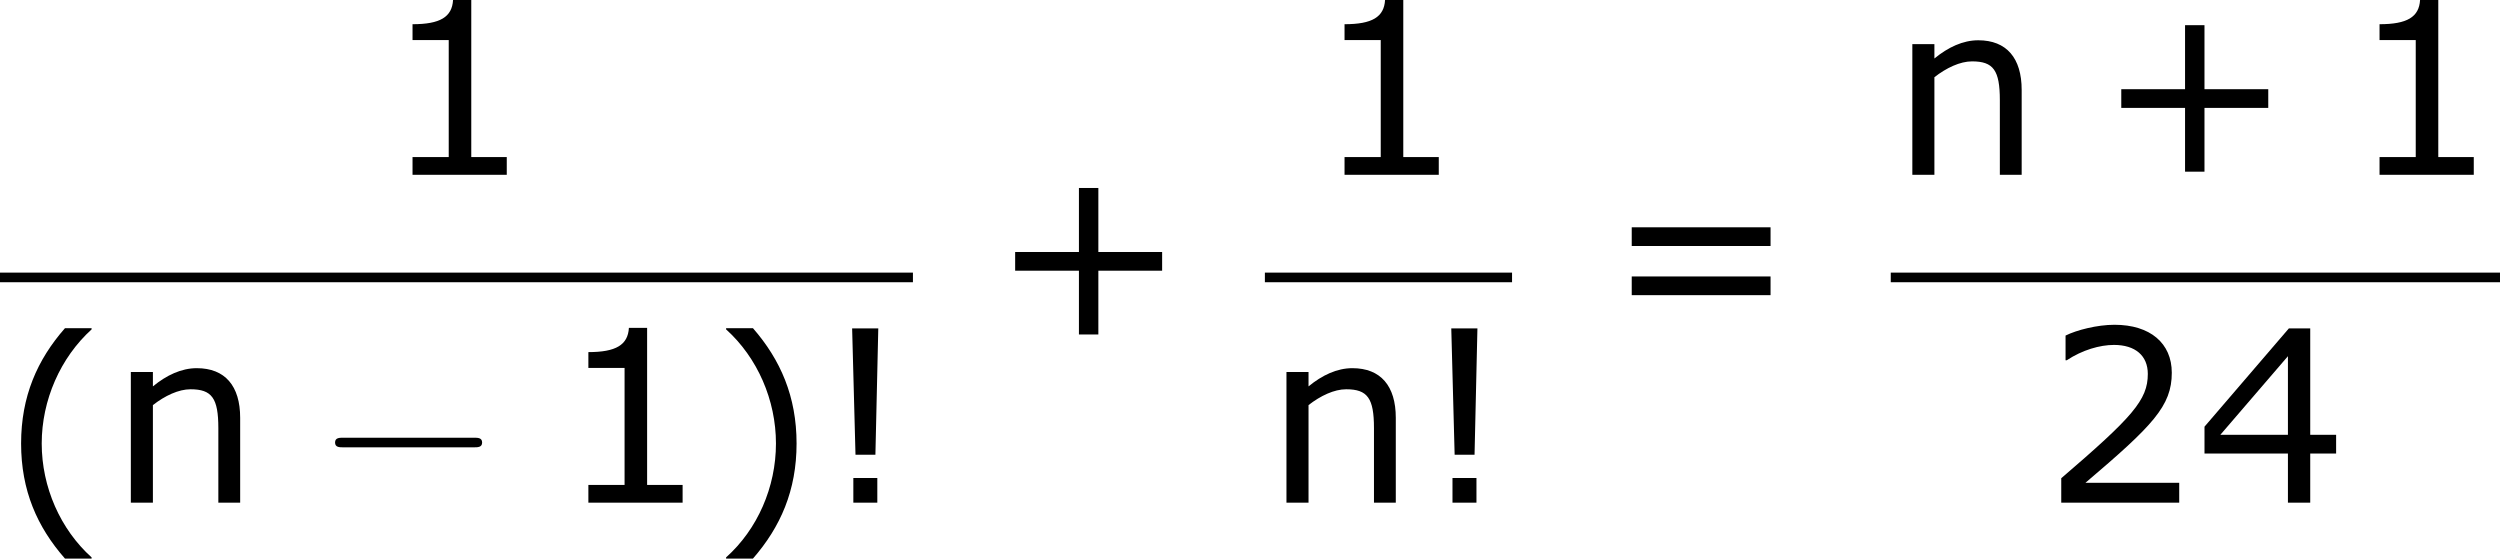 <?xml version='1.0' encoding='UTF-8'?>
<!-- Generated by CodeCogs with dvisvgm 3.2.2 -->
<svg version='1.1' xmlns='http://www.w3.org/2000/svg' xmlns:xlink='http://www.w3.org/1999/xlink' width='140.33pt' height='31.355pt' viewBox='-.244 -.228 140.33 31.355'>
<defs>
<path id='g0-0' d='M7.878-2.75C8.082-2.75 8.297-2.75 8.297-2.989S8.082-3.228 7.878-3.228H1.411C1.207-3.228 .992-3.228 .992-2.989S1.207-2.75 1.411-2.75H7.878Z'/>
<path id='g2-33' d='M2.99-8.659H1.691L1.858-2.382H2.847L2.99-8.659ZM2.942 0V-1.227H1.751V0H2.942Z'/>
<path id='g2-40' d='M4.55 2.394V2.334C3.001 .941 2.072-1.155 2.072-3.323C2.072-5.479 3.001-7.587 4.55-8.992V-9.052H3.228C1.846-7.48 1.048-5.657 1.048-3.323S1.846 .822 3.228 2.394H4.55Z'/>
<path id='g2-41' d='M4.359-3.323C4.359-5.657 3.561-7.48 2.192-9.052H.858V-8.992C2.418-7.587 3.335-5.479 3.335-3.323C3.335-1.155 2.418 .941 .858 2.334V2.394H2.192C3.561 .822 4.359-.989 4.359-3.323Z'/>
<path id='g2-43' d='M8.528-3.323V-4.252H5.36V-7.432H4.395V-4.252H1.227V-3.323H4.395V-.155H5.36V-3.323H8.528Z'/>
<path id='g2-49' d='M6.301 0V-.881H4.538V-8.683H3.633C3.585-7.837 2.99-7.48 1.62-7.48V-6.694H3.418V-.881H1.62V0H6.301Z'/>
<path id='g2-50' d='M6.801 0V-.989H2.144C5.491-3.835 6.432-4.8 6.432-6.455C6.432-7.92 5.36-8.838 3.585-8.838C2.728-8.838 1.703-8.576 1.155-8.302V-7.075H1.215C1.989-7.587 2.859-7.837 3.561-7.837C4.621-7.837 5.241-7.301 5.241-6.396C5.241-5.098 4.478-4.252 .941-1.215V0H6.801Z'/>
<path id='g2-52' d='M6.991-2.442V-3.371H5.705V-8.659H4.645L.453-3.776V-2.442H4.597V0H5.705V-2.442H6.991ZM4.597-3.371H1.239L4.597-7.277V-3.371Z'/>
<path id='g2-61' d='M8.325-4.55V-5.479H1.429V-4.55H8.325ZM8.325-2.108V-3.037H1.429V-2.108H8.325Z'/>
<path id='g2-110' d='M6.503 0V-4.216C6.503-5.8 5.753-6.682 4.347-6.682C3.585-6.682 2.847-6.336 2.168-5.777V-6.491H1.072V0H2.168V-4.848C2.763-5.312 3.442-5.634 4.038-5.634C5.098-5.634 5.419-5.193 5.419-3.704V0H6.503Z'/>
</defs>
<g id='page1' transform='matrix(1.13 0 0 1.13 -65.342 -61.064)'>
<use x='76.481' y='62.52' xlink:href='#g2-49'/>
<rect x='57.609' y='67.379' height='.478' width='45.349'/>
<use x='57.609' y='79.191' xlink:href='#g2-40'/>
<use x='63.036' y='78.808' xlink:href='#g2-110'/>
<use x='73.261' y='78.808' xlink:href='#g0-0'/>
<use x='85.216' y='78.808' xlink:href='#g2-49'/>
<use x='92.819' y='79.191' xlink:href='#g2-41'/>
<use x='98.247' y='78.808' xlink:href='#g2-33'/>
<use x='106.809' y='70.607' xlink:href='#g2-43'/>
<use x='122.778' y='62.52' xlink:href='#g2-49'/>
<rect x='120.441' y='67.379' height='.478' width='12.278'/>
<use x='120.441' y='78.808' xlink:href='#g2-110'/>
<use x='128.009' y='78.808' xlink:href='#g2-33'/>
<use x='137.235' y='70.607' xlink:href='#g2-61'/>
<use x='151.531' y='62.52' xlink:href='#g2-110'/>
<use x='161.755' y='62.52' xlink:href='#g2-43'/>
<use x='174.191' y='62.52' xlink:href='#g2-49'/>
<rect x='151.531' y='67.379' height='.478' width='30.264'/>
<use x='159.059' y='78.808' xlink:href='#g2-50'/>
<use x='166.663' y='78.808' xlink:href='#g2-52'/>
</g>
</svg>
